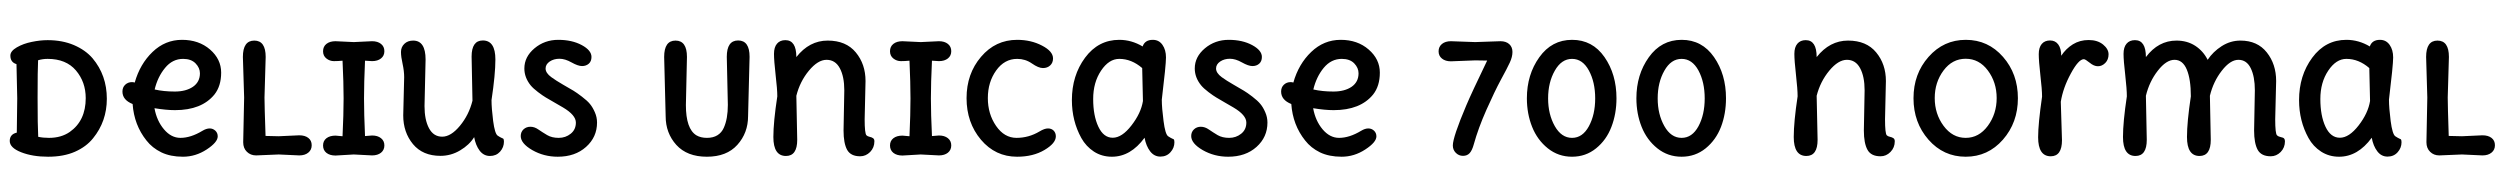 <svg xmlns="http://www.w3.org/2000/svg" xmlns:xlink="http://www.w3.org/1999/xlink" width="400.392" height="30.792"><path fill="black" d="M2.69 21.24L2.76 15.74L2.64 10.27Q1.66 9.98 1.66 8.90L1.66 8.90Q1.66 8.18 2.70 7.58Q3.74 6.98 5.09 6.71Q6.43 6.43 7.63 6.43L7.63 6.43Q9.98 6.43 11.84 7.22Q13.70 8.02 14.83 9.34L14.83 9.34Q17.11 12.05 17.11 15.82L17.11 15.82Q17.11 19.44 14.90 22.15L14.90 22.15Q13.82 23.50 12.01 24.30Q10.20 25.10 7.70 25.10Q5.21 25.10 3.38 24.38Q1.56 23.66 1.56 22.58Q1.56 21.50 2.69 21.24L2.69 21.24ZM13.73 15.72L13.73 15.72Q13.73 13.13 12.16 11.28Q10.58 9.43 7.63 9.43L7.63 9.43Q6.82 9.43 6.10 9.65L6.10 9.65Q6.02 11.11 6.02 15.65Q6.02 20.18 6.12 21.91L6.12 21.91Q6.89 22.08 7.85 22.08L7.85 22.08Q9.79 22.08 11.16 21.14L11.16 21.14Q13.73 19.34 13.73 15.72ZM32.02 11.74L32.02 11.74Q32.02 10.87 31.32 10.15Q30.62 9.43 29.33 9.43L29.33 9.43Q27.62 9.43 26.44 10.87Q25.25 12.31 24.77 14.33L24.77 14.33Q26.21 14.66 28.00 14.66Q29.78 14.66 30.90 13.90Q32.02 13.13 32.02 11.74ZM34.87 21.84Q34.87 22.78 33.10 23.94Q31.32 25.10 29.30 25.10Q27.29 25.10 25.84 24.40Q24.38 23.69 23.45 22.49L23.45 22.49Q21.48 20.02 21.24 16.66L21.24 16.66Q19.61 16.01 19.61 14.66L19.61 14.66Q19.61 13.99 20.05 13.57Q20.50 13.15 21.14 13.15L21.14 13.15Q21.34 13.15 21.58 13.22L21.58 13.22Q22.42 10.25 24.43 8.32Q26.45 6.38 29.15 6.38Q31.85 6.38 33.64 7.93Q35.42 9.48 35.42 11.63Q35.42 13.78 34.34 15.14L34.34 15.14Q32.30 17.64 28.03 17.64L28.03 17.64Q26.62 17.64 24.74 17.33L24.74 17.33Q25.10 19.34 26.26 20.71Q27.41 22.08 28.90 22.08L28.90 22.08Q30.55 22.08 32.42 20.95L32.42 20.95Q33.05 20.57 33.58 20.57Q34.10 20.57 34.49 20.93Q34.87 21.29 34.87 21.84L34.87 21.84ZM44.64 21.82L44.64 21.82L47.93 21.67Q48.84 21.67 49.38 22.09Q49.92 22.51 49.92 23.26Q49.92 24 49.38 24.44Q48.84 24.89 47.93 24.89L47.93 24.89L44.64 24.74L41.02 24.89Q40.13 24.89 39.54 24.31Q38.95 23.74 38.95 22.78L38.95 22.78L39.10 15.62L38.90 9.12Q38.90 6.50 40.73 6.50Q42.55 6.50 42.55 9.12L42.55 9.12L42.36 15.62Q42.36 16.85 42.53 21.77L42.53 21.77Q43.78 21.82 44.64 21.82ZM53.74 6.60L53.74 6.60L56.66 6.74L59.59 6.60Q60.48 6.60 61.02 7.03Q61.56 7.46 61.56 8.20Q61.56 8.93 61.02 9.36Q60.48 9.79 59.59 9.79L59.59 9.79L58.46 9.72Q58.30 13.27 58.30 15.76Q58.30 18.24 58.46 21.79L58.46 21.79Q59.33 21.70 59.59 21.70L59.59 21.70Q60.48 21.70 61.02 22.13Q61.56 22.56 61.56 23.29Q61.56 24.02 61.02 24.46Q60.48 24.89 59.59 24.89L59.59 24.89L56.66 24.74L53.74 24.91Q52.82 24.91 52.28 24.48Q51.74 24.05 51.74 23.30Q51.74 22.56 52.28 22.14Q52.82 21.72 53.74 21.72L53.74 21.72L54.86 21.82Q55.03 18.26 55.03 15.77Q55.03 13.27 54.86 9.72L54.86 9.72Q54.14 9.79 53.48 9.79Q52.82 9.79 52.28 9.37Q51.74 8.95 51.74 8.21Q51.74 7.46 52.28 7.03Q52.82 6.60 53.74 6.60ZM75.67 16.13L75.67 16.13L75.53 9.07Q75.53 6.48 77.33 6.48L77.33 6.48Q79.34 6.48 79.34 9.53L79.34 9.53Q79.34 11.93 78.72 16.03L78.72 16.03Q78.72 17.33 78.98 19.37Q79.25 21.41 79.70 21.72L79.70 21.72Q80.14 22.01 80.33 22.08Q80.52 22.15 80.59 22.20L80.59 22.20Q80.71 22.32 80.71 22.68L80.71 22.68Q80.71 23.59 80.09 24.29Q79.46 24.98 78.47 24.98Q77.47 24.98 76.82 24.13Q76.18 23.28 75.94 21.96L75.94 21.96Q75.17 23.21 73.70 24.08Q72.24 24.96 70.54 24.96L70.54 24.96Q67.70 24.96 66.14 23.08Q64.58 21.19 64.58 18.48L64.58 18.48L64.73 12.36Q64.73 11.38 64.48 10.24Q64.22 9.10 64.22 8.32Q64.22 7.54 64.76 7.02Q65.30 6.50 66.17 6.50L66.17 6.50Q68.16 6.50 68.16 9.53L68.16 9.53L67.99 16.99Q67.99 19.20 68.71 20.54Q69.43 21.89 70.82 21.89Q72.22 21.89 73.66 20.15Q75.10 18.41 75.67 16.13ZM95.62 19.63L95.62 19.63Q95.62 21.96 93.86 23.53Q92.11 25.10 89.33 25.10L89.33 25.10Q87.10 25.10 85.25 24.04Q83.40 22.97 83.40 21.79L83.40 21.79Q83.40 21.14 83.84 20.72Q84.29 20.30 84.95 20.30Q85.61 20.30 86.24 20.75Q86.88 21.19 87.64 21.64Q88.39 22.08 89.48 22.08Q90.58 22.08 91.40 21.42Q92.23 20.76 92.23 19.63L92.23 19.63Q92.23 18.43 90.17 17.21L90.17 17.21Q89.76 16.97 88.84 16.44Q87.91 15.91 87.43 15.62Q86.95 15.34 86.17 14.75Q85.39 14.16 84.98 13.66L84.98 13.66Q83.98 12.41 83.98 10.97L83.98 10.97Q83.98 9.10 85.60 7.74Q87.22 6.38 89.41 6.38Q91.61 6.38 93.17 7.22Q94.73 8.06 94.73 9.12L94.73 9.12Q94.73 9.82 94.30 10.20Q93.86 10.58 93.22 10.58Q92.57 10.58 91.54 10.00Q90.50 9.41 89.60 9.41Q88.70 9.41 88.04 9.85Q87.38 10.30 87.38 10.97L87.38 10.97Q87.38 11.69 88.30 12.36L88.30 12.36Q89.02 12.89 90.18 13.56Q91.34 14.23 91.85 14.53Q92.35 14.83 93.20 15.48Q94.06 16.13 94.49 16.66Q94.92 17.18 95.27 17.98Q95.62 18.77 95.62 19.63ZM120.05 9.10L120.05 9.10L119.81 18.60Q119.81 21.29 118.09 23.20Q116.38 25.10 113.21 25.10Q110.04 25.10 108.32 23.21Q106.61 21.31 106.61 18.62L106.61 18.62L106.37 9.12Q106.37 6.50 108.19 6.50Q110.02 6.50 110.02 9.12L110.02 9.12L109.85 16.82Q109.85 20.64 111.53 21.67L111.53 21.67Q112.22 22.08 113.22 22.08Q114.22 22.08 114.90 21.66Q115.58 21.24 115.92 20.47L115.92 20.47Q116.57 19.03 116.57 16.80L116.57 16.80L116.40 9.10Q116.40 6.48 118.22 6.48Q120.05 6.48 120.05 9.10ZM135.10 20.90L135.10 20.90L135.22 14.47Q135.22 12.26 134.50 10.92Q133.78 9.58 132.38 9.58Q130.99 9.58 129.55 11.32Q128.11 13.06 127.54 15.34L127.54 15.34L127.68 22.39Q127.68 24.98 125.88 24.98L125.88 24.98Q123.86 24.98 123.86 21.94L123.86 21.94Q123.86 19.54 124.49 15.43L124.49 15.43Q124.49 14.30 124.22 12Q123.96 9.70 123.96 8.63Q123.96 7.56 124.44 7.00Q124.92 6.43 125.78 6.43L125.78 6.43Q127.54 6.43 127.54 9.14L127.54 9.14Q129.62 6.50 132.56 6.50Q135.50 6.50 137.06 8.39Q138.62 10.27 138.62 12.98L138.62 12.98L138.48 19.10Q138.48 21.38 138.77 21.67L138.77 21.67Q138.94 21.84 139.27 21.91Q139.61 21.98 139.82 22.13Q140.04 22.27 140.04 22.63L140.04 22.63Q140.04 23.64 139.36 24.34Q138.67 25.03 137.76 25.03L137.76 25.03Q136.25 25.03 135.67 23.99Q135.10 22.94 135.10 20.90ZM144.53 6.60L144.53 6.60L147.46 6.74L150.38 6.60Q151.27 6.60 151.81 7.03Q152.35 7.46 152.35 8.20Q152.35 8.93 151.81 9.36Q151.27 9.79 150.38 9.79L150.38 9.79L149.26 9.72Q149.09 13.27 149.09 15.76Q149.09 18.24 149.26 21.79L149.26 21.79Q150.12 21.70 150.38 21.70L150.38 21.70Q151.27 21.70 151.81 22.13Q152.35 22.56 152.35 23.29Q152.35 24.02 151.81 24.46Q151.27 24.89 150.38 24.89L150.38 24.89L147.46 24.74L144.53 24.91Q143.62 24.91 143.08 24.48Q142.54 24.05 142.54 23.30Q142.54 22.56 143.08 22.14Q143.62 21.72 144.53 21.72L144.53 21.72L145.66 21.82Q145.82 18.26 145.82 15.77Q145.82 13.27 145.66 9.72L145.66 9.72Q144.94 9.79 144.28 9.79Q143.62 9.79 143.08 9.37Q142.54 8.95 142.54 8.21Q142.54 7.46 143.08 7.03Q143.62 6.60 144.53 6.60ZM169.10 21.84L169.10 21.84Q169.10 22.94 167.28 24.02Q165.46 25.10 162.89 25.10L162.89 25.10Q159.41 25.10 157.10 22.37Q154.80 19.63 154.80 15.72Q154.80 11.81 157.12 9.10Q159.43 6.38 162.91 6.38L162.91 6.38Q165.12 6.38 166.88 7.30Q168.65 8.21 168.65 9.36L168.65 9.36Q168.65 10.06 168.19 10.48Q167.74 10.90 167.03 10.90Q166.32 10.90 165.26 10.16Q164.21 9.43 162.91 9.43L162.91 9.43Q160.87 9.43 159.54 11.29Q158.21 13.15 158.21 15.71Q158.21 18.26 159.53 20.17Q160.85 22.08 162.80 22.08Q164.76 22.08 166.49 21.05L166.49 21.05Q167.28 20.57 167.84 20.57Q168.41 20.57 168.76 20.93Q169.10 21.29 169.10 21.84ZM184.63 6.38Q185.62 6.38 186.18 7.19Q186.74 7.99 186.74 9.20Q186.74 10.42 186.07 15.96L186.07 15.96Q186.07 17.26 186.35 19.38Q186.62 21.50 187.08 21.82L187.08 21.82Q187.51 22.10 187.70 22.18Q187.90 22.25 187.97 22.30L187.97 22.30Q188.09 22.42 188.09 22.78L188.09 22.78Q188.09 23.69 187.46 24.38Q186.84 25.08 185.84 25.08Q184.85 25.08 184.20 24.23Q183.55 23.38 183.31 22.06L183.31 22.06Q181.08 25.10 178.08 25.10L178.08 25.10Q176.47 25.10 175.20 24.28Q173.93 23.45 173.18 22.10L173.18 22.10Q171.67 19.37 171.67 16.03L171.67 16.03Q171.67 12.10 173.78 9.24Q175.90 6.38 179.26 6.38L179.26 6.38Q181.22 6.38 183.00 7.44L183.00 7.44Q183.36 6.38 184.63 6.38L184.63 6.38ZM183.05 16.18L183.05 16.18L182.93 10.90Q181.22 9.43 179.26 9.43L179.26 9.43Q177.60 9.43 176.34 11.32Q175.08 13.20 175.08 15.86Q175.08 18.53 175.91 20.29Q176.74 22.06 178.21 22.06Q179.69 22.06 181.21 20.09Q182.74 18.12 183.05 16.18ZM202.99 19.63L202.99 19.63Q202.99 21.96 201.24 23.53Q199.49 25.10 196.70 25.10L196.70 25.10Q194.47 25.10 192.62 24.04Q190.78 22.97 190.78 21.79L190.78 21.79Q190.78 21.14 191.22 20.72Q191.66 20.30 192.32 20.30Q192.98 20.30 193.62 20.75Q194.26 21.19 195.01 21.64Q195.77 22.08 196.86 22.08Q197.95 22.08 198.78 21.42Q199.61 20.76 199.61 19.63L199.61 19.63Q199.61 18.43 197.54 17.21L197.54 17.21Q197.14 16.97 196.21 16.44Q195.29 15.91 194.81 15.62Q194.33 15.34 193.55 14.75Q192.77 14.16 192.36 13.66L192.36 13.66Q191.35 12.41 191.35 10.97L191.35 10.97Q191.35 9.10 192.97 7.74Q194.59 6.38 196.79 6.38Q198.98 6.38 200.54 7.22Q202.10 8.06 202.10 9.12L202.10 9.12Q202.10 9.82 201.67 10.20Q201.24 10.58 200.59 10.58Q199.94 10.58 198.91 10.00Q197.88 9.41 196.98 9.41Q196.08 9.41 195.42 9.85Q194.76 10.30 194.76 10.97L194.76 10.97Q194.76 11.69 195.67 12.36L195.67 12.36Q196.39 12.89 197.56 13.56Q198.72 14.23 199.22 14.53Q199.73 14.83 200.58 15.48Q201.43 16.13 201.86 16.66Q202.30 17.18 202.64 17.98Q202.99 18.77 202.99 19.63ZM217.58 11.74L217.58 11.74Q217.58 10.87 216.89 10.15Q216.19 9.43 214.90 9.43L214.90 9.43Q213.19 9.43 212.00 10.87Q210.82 12.31 210.34 14.33L210.34 14.33Q211.78 14.66 213.56 14.66Q215.35 14.66 216.47 13.90Q217.58 13.13 217.58 11.74ZM220.44 21.84Q220.44 22.78 218.66 23.94Q216.89 25.10 214.87 25.10Q212.86 25.10 211.40 24.40Q209.95 23.69 209.02 22.49L209.02 22.49Q207.05 20.02 206.81 16.66L206.81 16.66Q205.18 16.01 205.18 14.66L205.18 14.66Q205.18 13.99 205.62 13.57Q206.06 13.15 206.71 13.15L206.71 13.15Q206.90 13.15 207.14 13.22L207.14 13.22Q207.98 10.25 210.00 8.32Q212.02 6.38 214.72 6.38Q217.42 6.38 219.20 7.93Q220.99 9.48 220.99 11.63Q220.99 13.78 219.91 15.14L219.91 15.14Q217.87 17.64 213.60 17.64L213.60 17.64Q212.18 17.64 210.31 17.33L210.31 17.33Q210.67 19.34 211.82 20.71Q212.98 22.08 214.46 22.08L214.46 22.08Q216.12 22.08 217.99 20.95L217.99 20.95Q218.62 20.57 219.14 20.57Q219.67 20.57 220.06 20.93Q220.44 21.29 220.44 21.84L220.44 21.84ZM232.37 6.60L236.26 6.74L240.31 6.60Q241.20 6.60 241.72 7.07Q242.23 7.54 242.23 8.32Q242.23 9.10 241.81 10.01Q241.39 10.92 240.38 12.77Q239.38 14.62 238.06 17.59Q236.74 20.57 236.04 23.11L236.04 23.11Q235.78 24.07 235.38 24.52Q234.98 24.96 234.31 24.96Q233.64 24.96 233.16 24.48Q232.68 24 232.68 23.30L232.68 23.30Q232.68 21.96 234.84 16.87L234.84 16.87Q235.68 14.88 238.18 9.70L238.18 9.70Q237.62 9.67 236.26 9.67L236.26 9.67L232.37 9.82Q231.48 9.82 230.94 9.38Q230.40 8.95 230.40 8.22Q230.40 7.49 230.94 7.04Q231.48 6.60 232.37 6.60L232.37 6.60ZM258.89 15.74L258.89 15.74Q258.89 18.22 258.08 20.32Q257.28 22.42 255.62 23.76Q253.97 25.10 251.77 25.10Q249.58 25.10 247.90 23.76Q246.22 22.42 245.38 20.32Q244.54 18.22 244.54 15.74L244.54 15.74Q244.54 11.95 246.53 9.17Q248.52 6.38 251.78 6.38Q255.05 6.38 256.97 9.14Q258.89 11.90 258.89 15.74ZM251.77 22.08Q253.46 22.08 254.47 20.22Q255.48 18.36 255.48 15.76Q255.48 13.15 254.47 11.29Q253.46 9.43 251.77 9.43Q250.08 9.43 249.01 11.32Q247.94 13.20 247.94 15.76Q247.94 18.31 249.01 20.20Q250.08 22.08 251.77 22.08ZM276.43 15.74L276.43 15.74Q276.43 18.22 275.63 20.32Q274.82 22.42 273.17 23.76Q271.51 25.10 269.32 25.10Q267.12 25.10 265.44 23.76Q263.76 22.42 262.92 20.32Q262.08 18.22 262.08 15.74L262.08 15.74Q262.08 11.95 264.07 9.17Q266.06 6.38 269.33 6.38Q272.59 6.38 274.51 9.14Q276.43 11.90 276.43 15.74ZM269.32 22.08Q271.01 22.08 272.02 20.22Q273.02 18.36 273.02 15.76Q273.02 13.15 272.02 11.29Q271.01 9.43 269.32 9.43Q267.62 9.43 266.56 11.32Q265.49 13.20 265.49 15.76Q265.49 18.31 266.56 20.20Q267.62 22.08 269.32 22.08ZM298.51 20.90L298.51 20.90L298.63 14.47Q298.63 12.26 297.91 10.92Q297.19 9.58 295.80 9.58Q294.41 9.58 292.97 11.32Q291.53 13.06 290.95 15.34L290.95 15.34L291.10 22.39Q291.10 24.98 289.30 24.98L289.30 24.98Q287.28 24.98 287.28 21.94L287.28 21.94Q287.28 19.54 287.90 15.43L287.90 15.43Q287.90 14.30 287.64 12Q287.38 9.70 287.38 8.63Q287.38 7.56 287.86 7.00Q288.34 6.43 289.20 6.43L289.20 6.43Q290.95 6.43 290.95 9.14L290.95 9.14Q293.04 6.50 295.98 6.50Q298.92 6.50 300.48 8.39Q302.04 10.27 302.04 12.98L302.04 12.98L301.90 19.10Q301.90 21.38 302.18 21.67L302.18 21.67Q302.35 21.84 302.69 21.91Q303.02 21.98 303.24 22.13Q303.46 22.27 303.46 22.63L303.46 22.63Q303.46 23.64 302.77 24.34Q302.09 25.03 301.18 25.03L301.18 25.03Q299.66 25.03 299.09 23.99Q298.51 22.94 298.51 20.90ZM314.82 22.08Q316.94 22.08 318.36 20.16Q319.78 18.24 319.78 15.71Q319.78 13.18 318.37 11.29Q316.97 9.41 314.82 9.41Q312.67 9.41 311.27 11.29Q309.86 13.18 309.86 15.71Q309.86 18.24 311.28 20.16Q312.70 22.08 314.82 22.08ZM314.84 6.38Q318.41 6.38 320.80 9.11Q323.18 11.83 323.18 15.73Q323.18 19.63 320.78 22.37Q318.38 25.10 314.82 25.10Q311.26 25.10 308.86 22.37Q306.46 19.63 306.46 15.73Q306.46 11.83 308.87 9.11Q311.28 6.38 314.84 6.38ZM330.05 16.30L330.05 16.30Q330.05 16.30 330.24 22.44L330.24 22.44Q330.24 25.03 328.44 25.03L328.44 25.03Q326.42 25.03 326.42 21.98L326.42 21.98Q326.42 19.82 327.05 15.48L327.05 15.48Q327.05 14.35 326.78 12.05Q326.52 9.74 326.52 8.68Q326.52 7.61 327.00 7.04Q327.48 6.48 328.33 6.48Q329.18 6.48 329.65 7.13Q330.12 7.78 330.12 8.93L330.12 8.93Q330.86 7.80 331.98 7.10Q333.10 6.41 334.51 6.41Q335.93 6.41 336.82 7.13Q337.70 7.85 337.70 8.70Q337.70 9.55 337.18 10.08Q336.65 10.61 336.00 10.61Q335.35 10.61 334.67 10.04Q333.98 9.48 333.74 9.48L333.74 9.48Q332.90 9.48 331.66 11.77Q330.41 14.06 330.05 16.30ZM343.68 15.34L343.68 15.34L343.82 22.39Q343.82 24.98 342.02 24.98L342.02 24.98Q340.01 24.98 340.01 21.94L340.01 21.94Q340.01 19.54 340.63 15.43L340.63 15.43Q340.63 14.30 340.37 12Q340.10 9.70 340.10 8.63Q340.10 7.56 340.58 7.00Q341.06 6.43 341.93 6.43L341.93 6.43Q343.68 6.43 343.68 9.14L343.68 9.14Q345.67 6.50 348.58 6.50L348.58 6.50Q350.30 6.50 351.59 7.34Q352.87 8.18 353.57 9.58L353.57 9.58Q354.43 8.28 355.82 7.39Q357.22 6.50 358.82 6.50L358.82 6.50Q361.54 6.50 363.04 8.39Q364.54 10.27 364.54 12.98L364.54 12.98L364.39 19.10Q364.39 21.41 364.68 21.67L364.68 21.67Q364.92 21.89 365.30 21.96Q365.69 22.03 365.82 22.19Q365.95 22.34 365.95 22.63L365.95 22.63Q365.95 23.64 365.27 24.34Q364.58 25.03 363.67 25.03L363.67 25.03Q362.16 25.03 361.58 23.99Q361.01 22.94 361.01 20.90L361.01 20.90L361.13 14.47Q361.13 12.26 360.47 10.92Q359.81 9.58 358.50 9.58Q357.19 9.58 355.84 11.32Q354.48 13.06 353.93 15.34L353.93 15.34L354.07 22.39Q354.07 24.98 352.27 24.98L352.27 24.98Q350.26 24.98 350.26 21.94L350.26 21.94Q350.26 19.54 350.88 15.43L350.88 15.43Q350.88 12.70 350.23 11.14Q349.58 9.58 348.26 9.58Q346.94 9.58 345.59 11.32Q344.23 13.06 343.68 15.34ZM381.17 6.38Q382.15 6.38 382.72 7.19Q383.28 7.99 383.28 9.20Q383.28 10.42 382.61 15.96L382.61 15.96Q382.61 17.26 382.88 19.38Q383.16 21.50 383.62 21.82L383.62 21.82Q384.05 22.10 384.24 22.18Q384.43 22.25 384.50 22.30L384.50 22.30Q384.62 22.42 384.62 22.78L384.62 22.78Q384.62 23.69 384 24.38Q383.38 25.08 382.38 25.08Q381.38 25.08 380.74 24.23Q380.09 23.38 379.85 22.06L379.85 22.06Q377.62 25.10 374.62 25.10L374.62 25.10Q373.01 25.10 371.74 24.28Q370.46 23.45 369.72 22.10L369.72 22.10Q368.21 19.37 368.21 16.03L368.21 16.03Q368.21 12.10 370.32 9.24Q372.43 6.38 375.79 6.38L375.79 6.38Q377.76 6.38 379.54 7.44L379.54 7.44Q379.90 6.38 381.17 6.38L381.17 6.38ZM379.58 16.18L379.58 16.18L379.46 10.90Q377.76 9.43 375.79 9.43L375.79 9.43Q374.14 9.43 372.88 11.32Q371.62 13.20 371.62 15.86Q371.62 18.53 372.44 20.29Q373.27 22.06 374.75 22.06Q376.22 22.06 377.75 20.09Q379.27 18.12 379.58 16.18ZM394.30 21.82L394.30 21.82L397.58 21.67Q398.50 21.67 399.04 22.09Q399.58 22.51 399.58 23.26Q399.58 24 399.04 24.44Q398.50 24.89 397.58 24.89L397.58 24.89L394.30 24.74L390.67 24.89Q389.78 24.89 389.20 24.31Q388.61 23.74 388.61 22.78L388.61 22.78L388.75 15.62L388.56 9.12Q388.56 6.50 390.38 6.50Q392.21 6.50 392.21 9.12L392.21 9.12L392.02 15.62Q392.02 16.85 392.18 21.77L392.18 21.77Q393.43 21.82 394.30 21.82Z"/></svg>